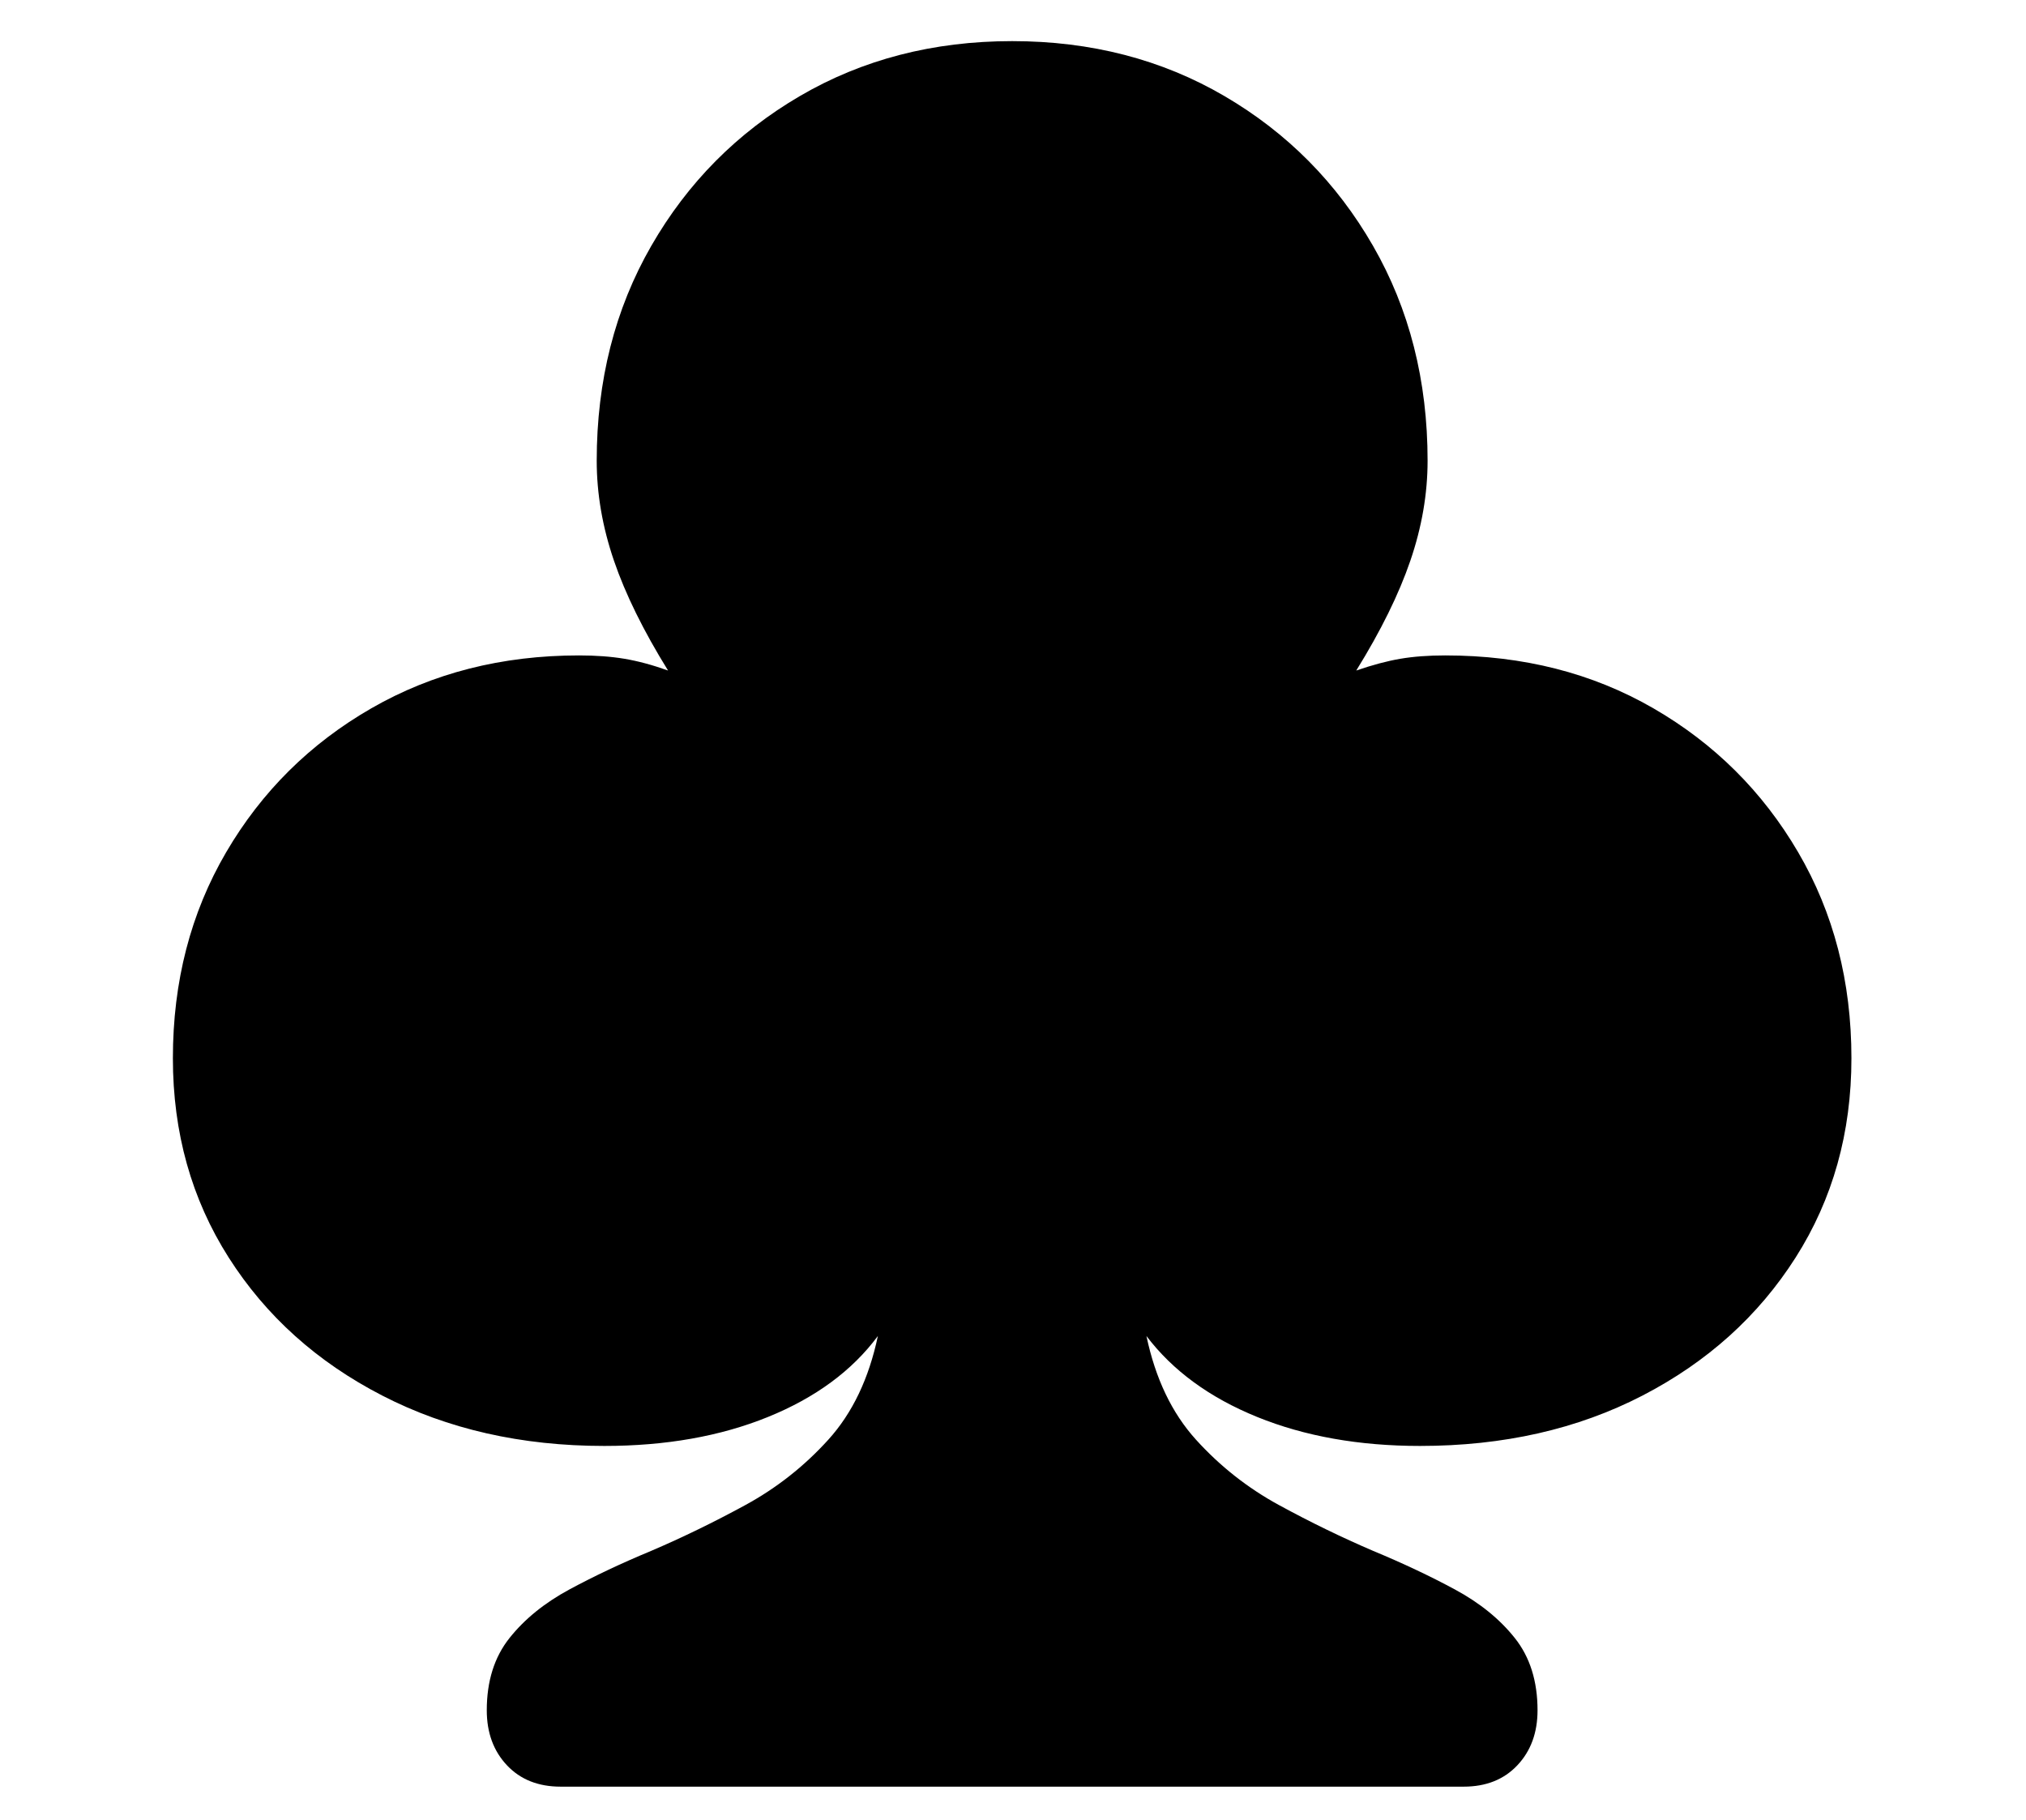 <?xml version="1.0" standalone="no"?>
<!DOCTYPE svg PUBLIC "-//W3C//DTD SVG 1.1//EN" "http://www.w3.org/Graphics/SVG/1.1/DTD/svg11.dtd">
<svg xmlns="http://www.w3.org/2000/svg" xmlns:xlink="http://www.w3.org/1999/xlink" version="1.1"
   viewBox="94 -151 2414 2169">
   <path fill="currentColor"
      d="M762 1978q-40 0 -64 -25.5t-24 -65.5q0 -52 27 -86t71.5 -58t97.5 -46q56 -24 112 -54.5t99 -78t59 -123.5q-46 62 -131 96.5t-195 34.5q-148 0 -264.5 -60t-183 -164.5t-66.5 -237.5q0 -137 63.5 -245.5t173 -171.5t247.5 -63q30 0 54 4t52 14q-44 -71 -64.5 -131
t-20.5 -119q0 -143 65 -256t177 -178.5t253 -65.5t253 65.5t177 178.5t65 256q0 59 -20.5 119t-64.5 131q29 -10 52.5 -14t53.5 -4q139 0 248 63t172.5 171.5t63.5 245.5q0 133 -66.5 237.5t-182.5 164.5t-265 60q-109 0 -194 -34.5t-132 -96.5q16 76 59 123.5t99 78
t112 54.5q53 22 97.5 46t71.5 58t27 86q0 40 -24 65.5t-64 25.5h-1076z" />
</svg>
